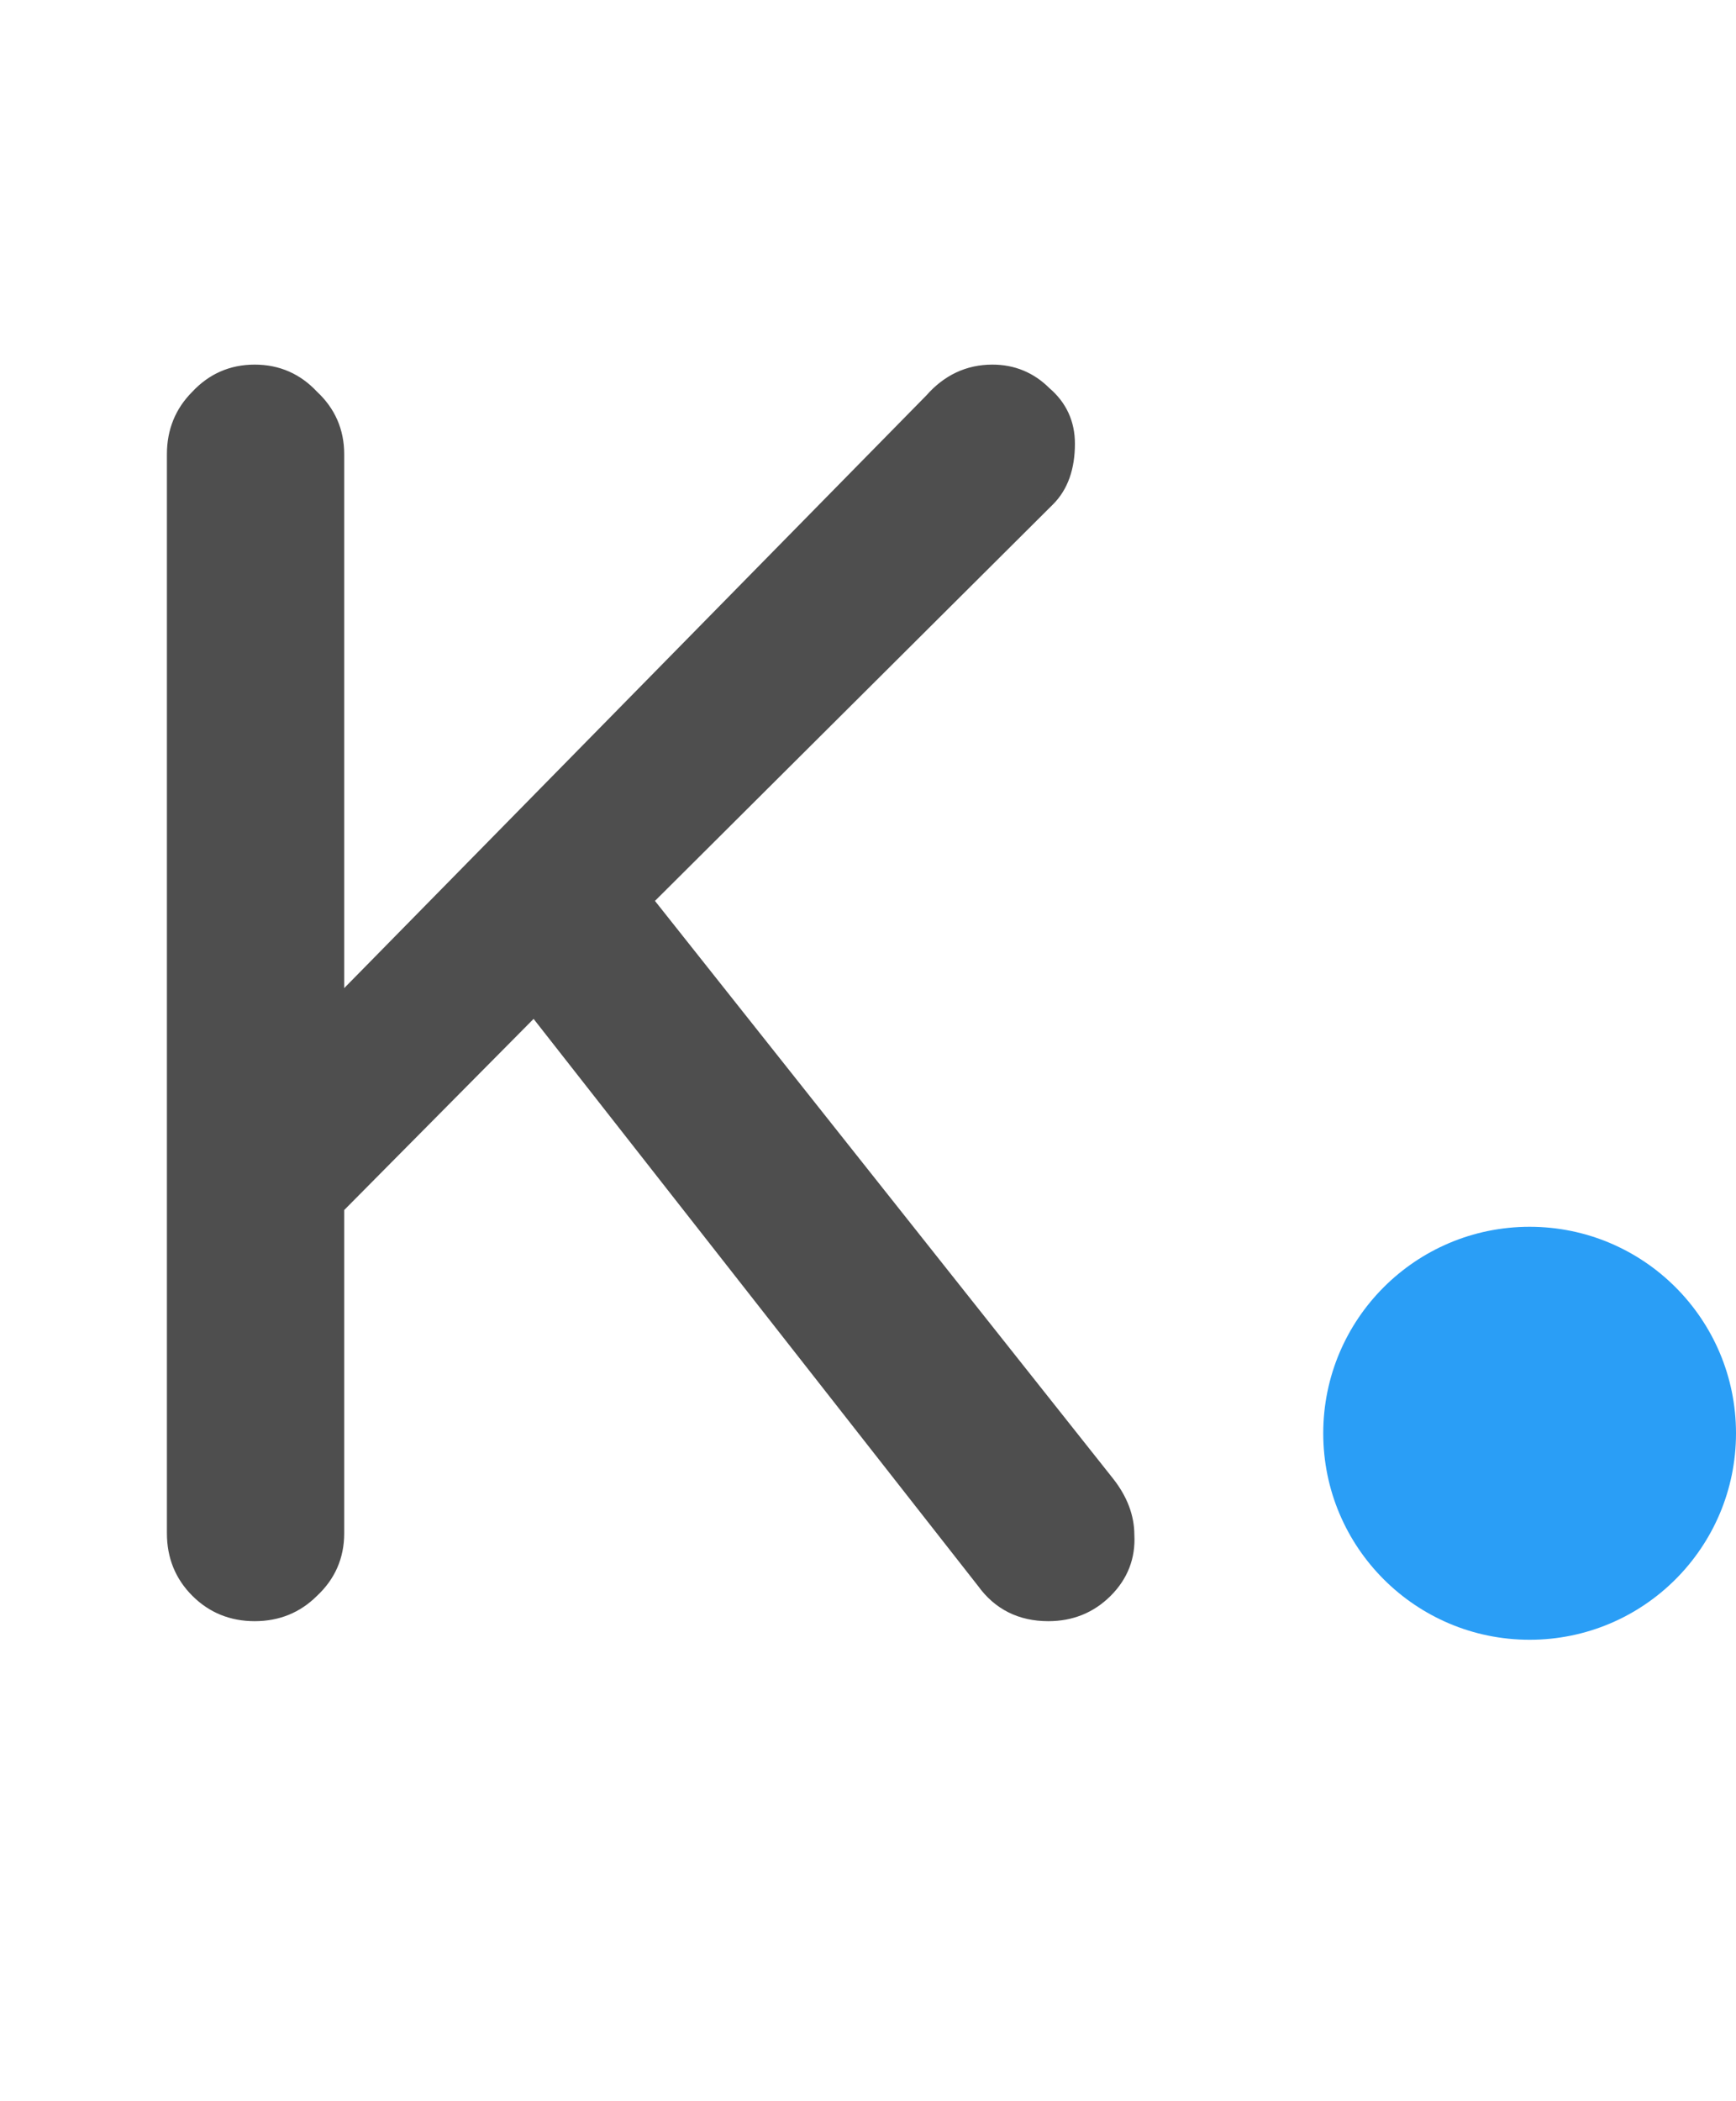 <svg width="143" height="173" viewBox="0 0 143 173" fill="none" xmlns="http://www.w3.org/2000/svg">
<path d="M20.979 132.72C19.155 132.72 17.619 132.096 16.371 130.848C15.123 129.6 14.499 128.064 14.499 126.24V37.392C14.499 35.568 15.123 34.032 16.371 32.784C17.619 31.44 19.155 30.768 20.979 30.768C22.803 30.768 24.339 31.44 25.587 32.784C26.931 34.032 27.603 35.568 27.603 37.392V83.184L76.851 33.072C78.195 31.536 79.827 30.768 81.747 30.768C83.379 30.768 84.771 31.344 85.923 32.496C87.171 33.552 87.795 34.896 87.795 36.528C87.795 38.448 87.267 39.936 86.211 40.992L52.947 74.112L91.107 122.208C92.163 123.552 92.691 124.944 92.691 126.384C92.787 128.112 92.211 129.6 90.963 130.848C89.715 132.096 88.179 132.72 86.355 132.72C84.147 132.72 82.419 131.856 81.171 130.128L44.019 82.752L27.603 99.312V126.24C27.603 128.064 26.931 129.6 25.587 130.848C24.339 132.096 22.803 132.72 20.979 132.72Z" fill="#4E4E4E"/>
<path d="M16.371 130.848L16.902 130.318L16.371 130.848ZM16.371 32.784L16.902 33.314L16.911 33.304L16.921 33.294L16.371 32.784ZM25.587 32.784L25.038 33.294L25.057 33.315L25.077 33.334L25.587 32.784ZM27.603 83.184H26.853V85.017L28.138 83.71L27.603 83.184ZM76.851 33.072L77.386 33.598L77.401 33.582L77.416 33.566L76.851 33.072ZM85.923 32.496L85.393 33.026L85.415 33.048L85.439 33.069L85.923 32.496ZM86.211 40.992L86.74 41.523L86.742 41.522L86.211 40.992ZM52.947 74.112L52.418 73.581L51.943 74.053L52.36 74.578L52.947 74.112ZM91.107 122.208L91.697 121.745L91.695 121.742L91.107 122.208ZM92.691 126.384H91.941V126.405L91.942 126.426L92.691 126.384ZM90.963 130.848L91.494 131.378L90.963 130.848ZM81.171 130.128L81.779 129.689L81.771 129.677L81.761 129.665L81.171 130.128ZM44.019 82.752L44.609 82.289L44.085 81.62L43.487 82.224L44.019 82.752ZM27.603 99.312L27.071 98.784L26.853 99.003V99.312H27.603ZM25.587 130.848L25.077 130.298L25.067 130.308L25.057 130.318L25.587 130.848ZM20.979 131.97C19.347 131.97 18.004 131.42 16.902 130.318L15.841 131.378C17.235 132.772 18.964 133.47 20.979 133.47V131.97ZM16.902 130.318C15.799 129.215 15.249 127.873 15.249 126.24H13.749C13.749 128.255 14.447 129.984 15.841 131.378L16.902 130.318ZM15.249 126.24V37.392H13.749V126.24H15.249ZM15.249 37.392C15.249 35.76 15.799 34.416 16.902 33.314L15.841 32.254C14.447 33.648 13.749 35.377 13.749 37.392H15.249ZM16.921 33.294C18.028 32.102 19.365 31.518 20.979 31.518V30.018C18.945 30.018 17.211 30.778 15.822 32.274L16.921 33.294ZM20.979 31.518C22.593 31.518 23.931 32.102 25.038 33.294L26.137 32.274C24.748 30.778 23.013 30.018 20.979 30.018V31.518ZM25.077 33.334C26.269 34.441 26.853 35.778 26.853 37.392H28.353C28.353 35.358 27.593 33.623 26.098 32.234L25.077 33.334ZM26.853 37.392V83.184H28.353V37.392H26.853ZM28.138 83.71L77.386 33.598L76.316 32.546L27.068 82.658L28.138 83.71ZM77.416 33.566C78.627 32.181 80.058 31.518 81.747 31.518V30.018C79.596 30.018 77.763 30.891 76.287 32.578L77.416 33.566ZM81.747 31.518C83.181 31.518 84.382 32.015 85.393 33.026L86.454 31.966C85.161 30.673 83.578 30.018 81.747 30.018V31.518ZM85.439 33.069C86.519 33.982 87.045 35.117 87.045 36.528H88.545C88.545 34.675 87.824 33.122 86.408 31.924L85.439 33.069ZM87.045 36.528C87.045 38.309 86.559 39.583 85.681 40.462L86.742 41.522C87.975 40.289 88.545 38.587 88.545 36.528H87.045ZM85.682 40.461L52.418 73.581L53.476 74.644L86.74 41.523L85.682 40.461ZM52.36 74.578L90.52 122.674L91.695 121.742L53.535 73.646L52.36 74.578ZM90.517 122.671C91.49 123.909 91.941 125.142 91.941 126.384H93.441C93.441 124.746 92.837 123.195 91.697 121.745L90.517 122.671ZM91.942 126.426C92.026 127.936 91.534 129.217 90.433 130.318L91.494 131.378C92.889 129.983 93.548 128.288 93.44 126.342L91.942 126.426ZM90.433 130.318C89.331 131.42 87.988 131.97 86.355 131.97V133.47C88.371 133.47 90.1 132.772 91.494 131.378L90.433 130.318ZM86.355 131.97C84.378 131.97 82.88 131.214 81.779 129.689L80.563 130.567C81.958 132.498 83.917 133.47 86.355 133.47V131.97ZM81.761 129.665L44.609 82.289L43.429 83.215L80.581 130.591L81.761 129.665ZM43.487 82.224L27.071 98.784L28.136 99.84L44.552 83.28L43.487 82.224ZM26.853 99.312V126.24H28.353V99.312H26.853ZM26.853 126.24C26.853 127.854 26.269 129.191 25.077 130.298L26.098 131.398C27.593 130.009 28.353 128.274 28.353 126.24H26.853ZM25.057 130.318C23.955 131.42 22.612 131.97 20.979 131.97V133.47C22.995 133.47 24.724 132.772 26.118 131.378L25.057 130.318Z" fill="#4E4E4E"/>
<path fill-rule="evenodd" clip-rule="evenodd" d="M126 135C135.389 135 143 127.389 143 118C143 108.611 135.389 101 126 101C116.611 101 109 108.611 109 118C109 127.389 116.611 135 126 135Z" fill="#2A9EF6"/>
</svg>
